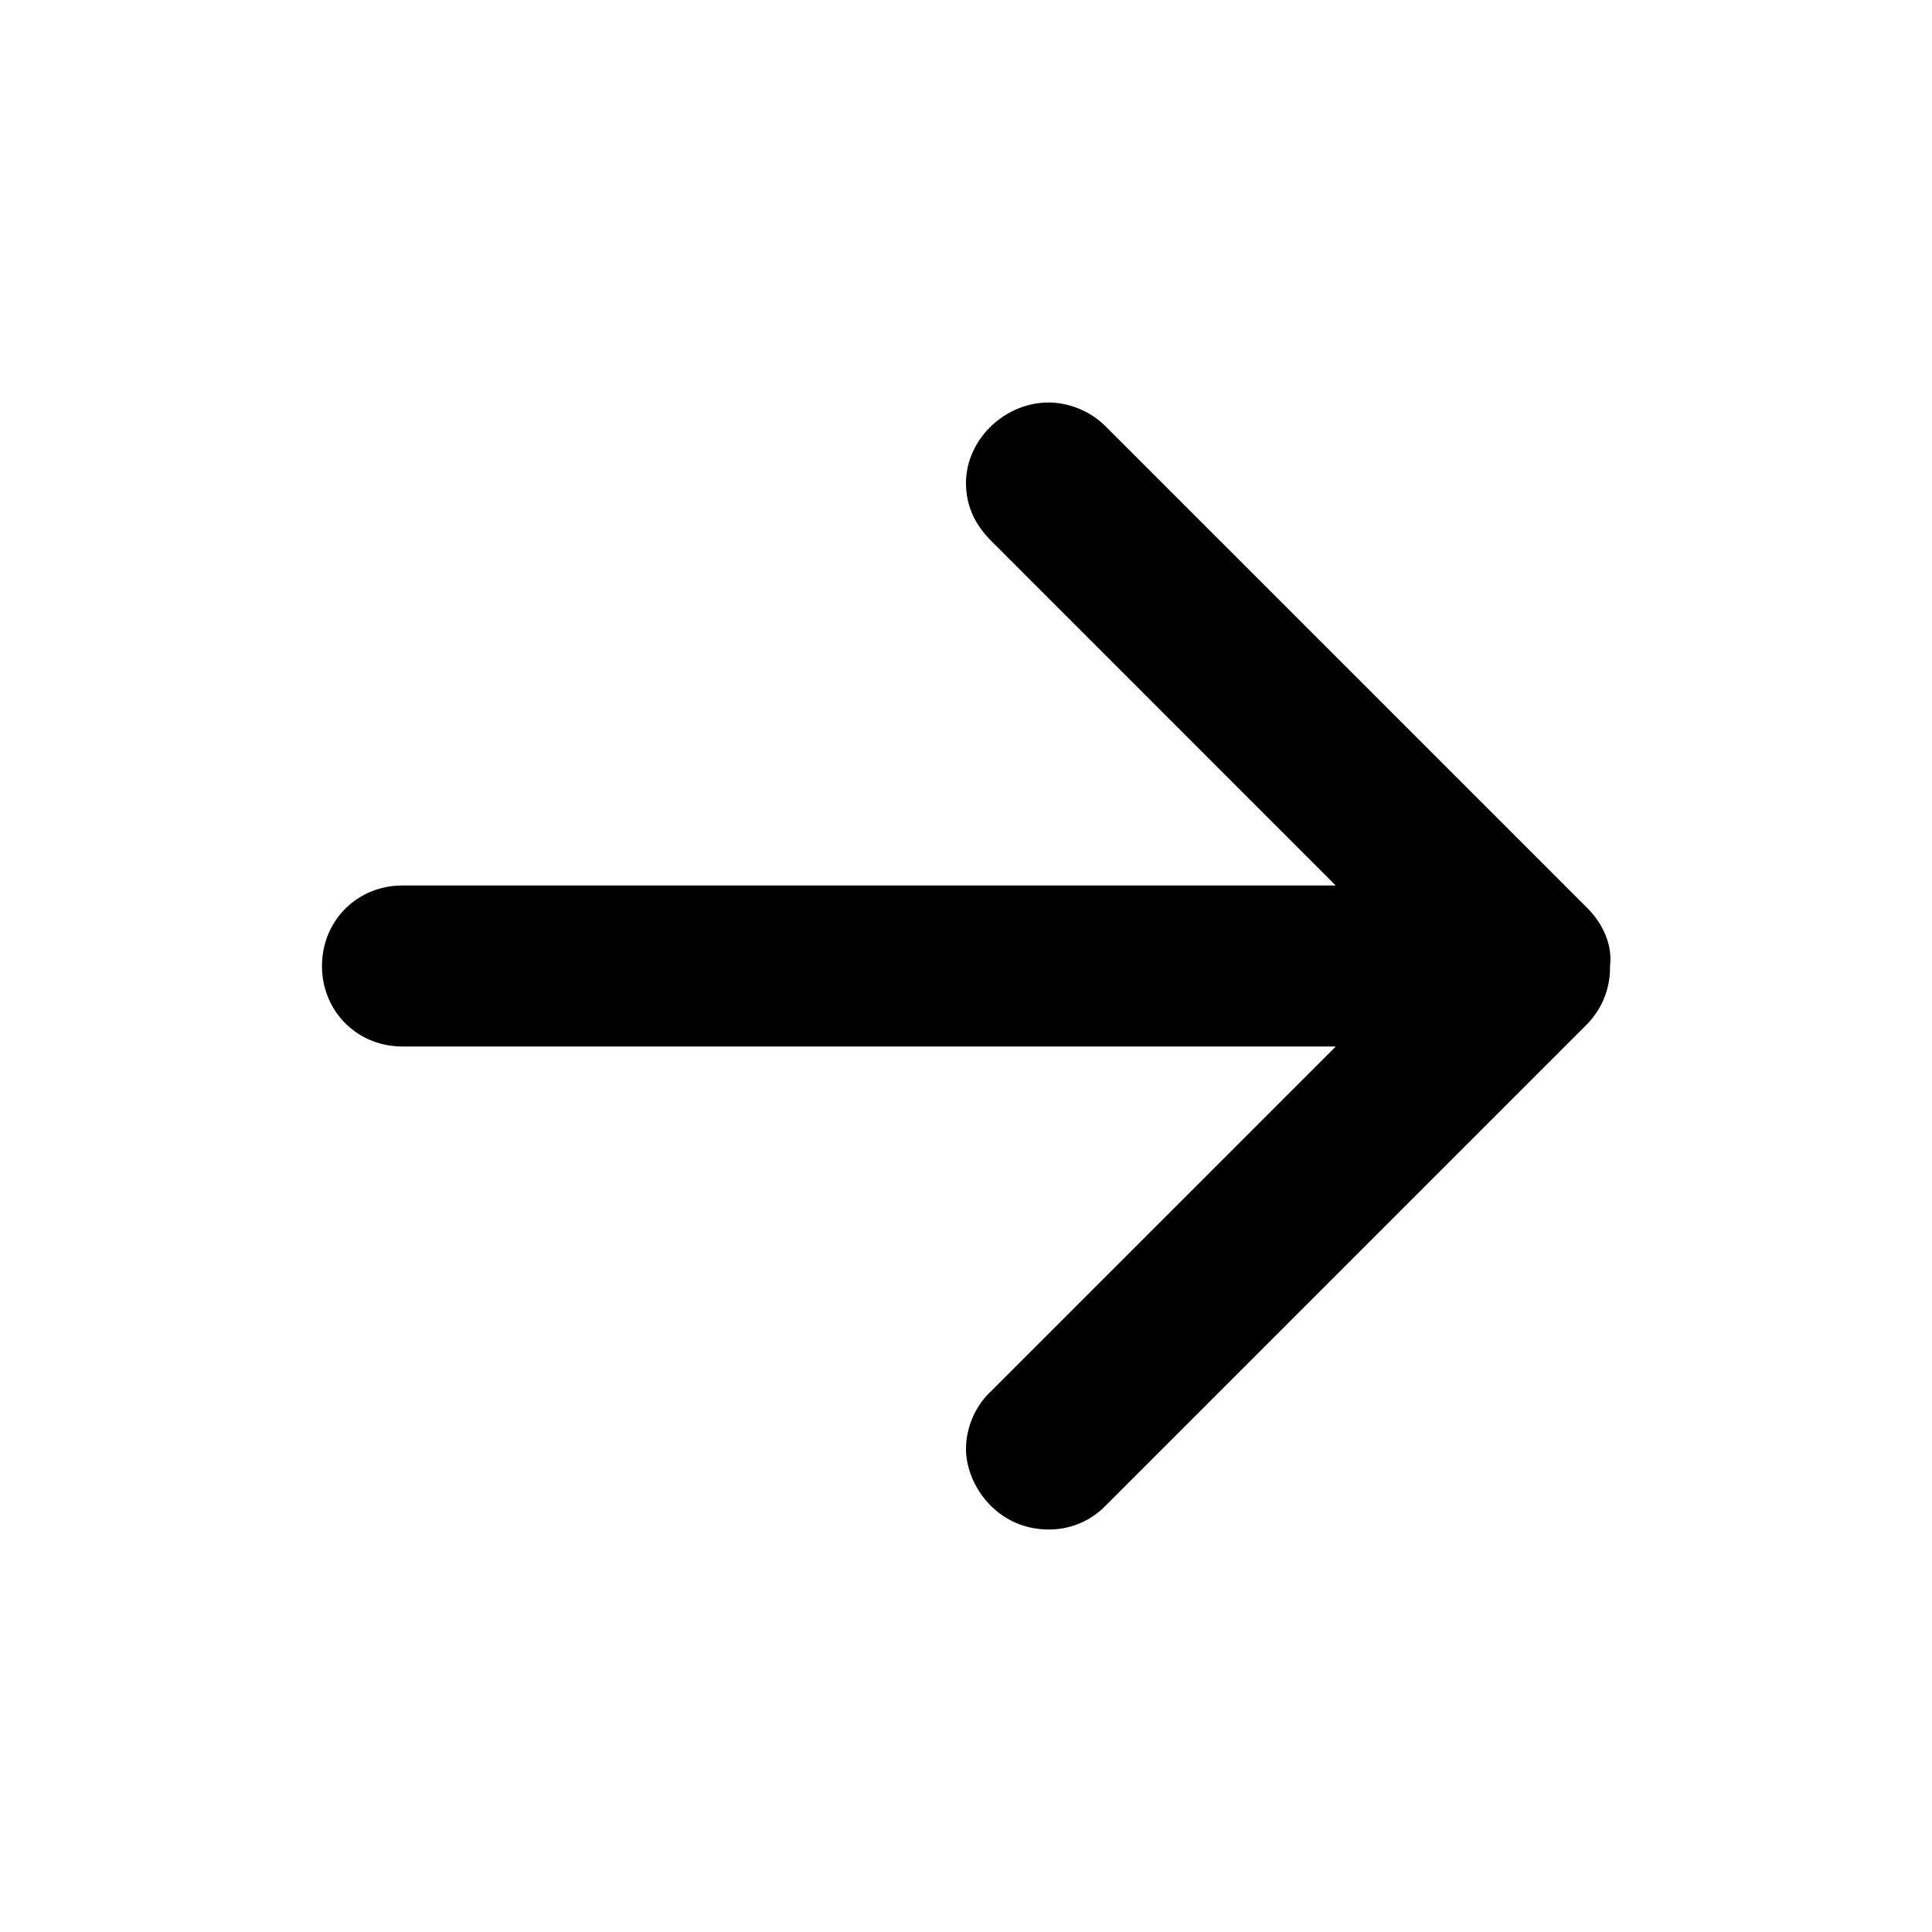 <svg id="icon" height="24" viewBox="0 0 24 24" width="24" xmlns="http://www.w3.org/2000/svg"><path d="m4 12c0 .563.438 1 1 1h11.594l-4.282 4.281a.998.998 0 0 0 -.312.719c0 .438.375 1 1.031 1 .25 0 .5-.094.688-.281l6-6a1 1 0 0 0 .281-.719c.031-.25-.078-.515-.281-.719l-6-6a1.026 1.026 0 0 0 -.689-.281c-.56 0-1.03.469-1.03 1 0 .281.109.515.313.719l4.28 4.281h-11.593c-.563 0-1 .438-1 1z" fill="currentColor" fill-rule="evenodd"/></svg>

